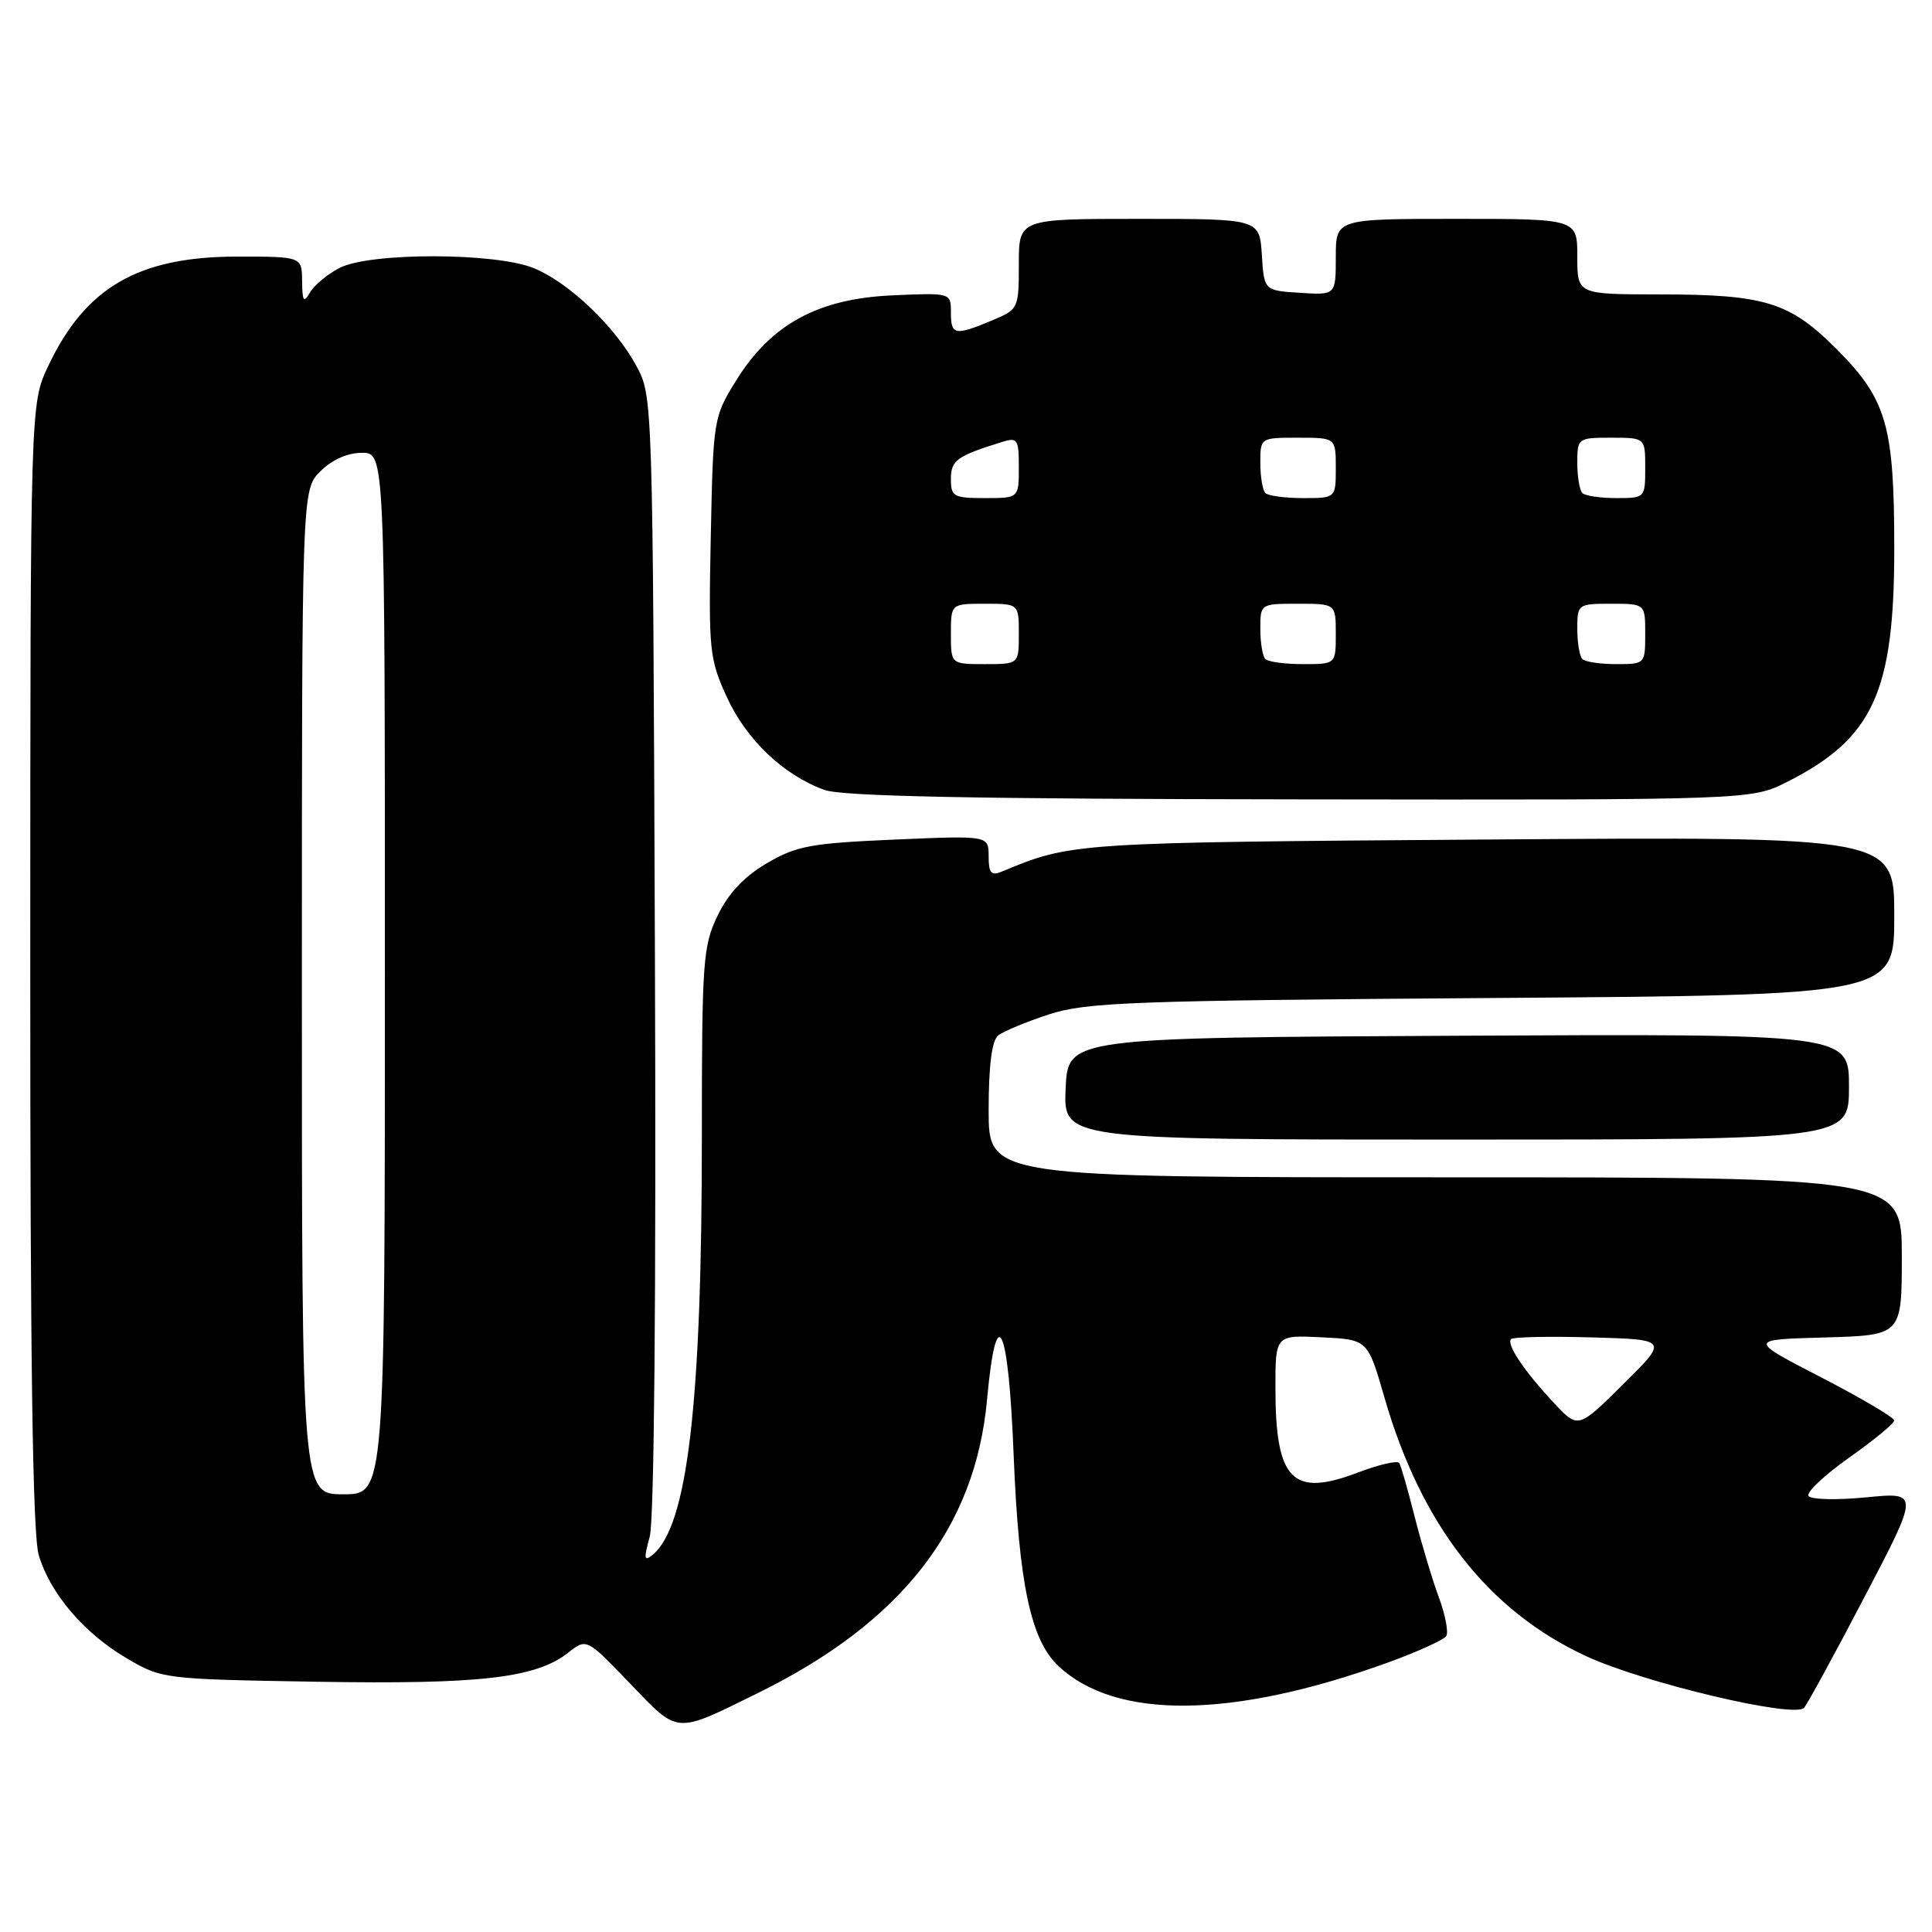 <?xml version="1.0" encoding="UTF-8" standalone="no"?>
<!DOCTYPE svg PUBLIC "-//W3C//DTD SVG 1.1//EN" "http://www.w3.org/Graphics/SVG/1.1/DTD/svg11.dtd" >
<svg xmlns="http://www.w3.org/2000/svg" xmlns:xlink="http://www.w3.org/1999/xlink" version="1.1" viewBox="0 0 256 256">
 <g >
 <path fill="currentColor"
d=" M 100.38 224.36 C 119.45 214.99 129.23 202.48 130.79 185.45 C 132.02 172.01 133.62 175.32 134.31 192.72 C 135.00 209.86 136.57 217.31 140.25 220.76 C 147.84 227.90 163.23 227.75 183.78 220.34 C 187.79 218.89 191.32 217.29 191.64 216.78 C 191.95 216.27 191.51 213.97 190.66 211.67 C 189.81 209.38 188.37 204.58 187.46 201.01 C 186.56 197.44 185.64 194.22 185.41 193.86 C 185.19 193.49 182.70 194.06 179.90 195.13 C 171.22 198.43 169.00 196.14 169.00 183.89 C 169.00 176.90 169.00 176.90 175.12 177.20 C 181.23 177.50 181.23 177.50 183.42 185.09 C 188.30 202.07 197.17 213.44 210.22 219.47 C 217.87 223.00 237.74 227.71 239.04 226.30 C 239.45 225.86 243.06 219.25 247.06 211.60 C 254.33 197.71 254.33 197.71 247.25 198.41 C 243.36 198.79 239.94 198.70 239.63 198.22 C 239.33 197.73 241.77 195.44 245.04 193.13 C 248.32 190.82 250.99 188.61 250.99 188.22 C 250.98 187.82 246.62 185.25 241.30 182.50 C 231.62 177.50 231.62 177.50 241.81 177.22 C 252.00 176.93 252.00 176.93 252.00 166.47 C 252.00 156.00 252.00 156.00 191.50 156.00 C 131.00 156.00 131.00 156.00 131.00 147.12 C 131.00 141.23 131.42 137.90 132.25 137.22 C 132.94 136.66 135.97 135.40 139.00 134.41 C 143.94 132.80 149.89 132.58 197.75 132.24 C 251.00 131.86 251.00 131.86 251.00 121.35 C 251.00 110.85 251.00 110.85 197.25 111.24 C 142.14 111.63 142.00 111.64 132.75 115.49 C 131.33 116.08 131.00 115.69 131.00 113.46 C 131.00 110.71 131.00 110.71 118.52 111.25 C 107.44 111.73 105.54 112.08 101.62 114.38 C 98.61 116.14 96.52 118.36 95.10 121.30 C 93.14 125.34 93.00 127.29 93.00 150.71 C 93.00 186.00 91.10 202.18 86.51 205.99 C 85.34 206.96 85.28 206.58 86.09 203.63 C 86.69 201.46 86.95 171.84 86.78 126.31 C 86.50 52.78 86.49 52.48 84.33 48.50 C 81.51 43.28 75.45 37.49 70.78 35.55 C 65.74 33.45 49.03 33.42 45.00 35.50 C 43.40 36.32 41.64 37.79 41.08 38.75 C 40.24 40.20 40.06 39.94 40.03 37.25 C 40.00 34.00 40.00 34.00 31.47 34.00 C 18.35 34.00 11.33 38.05 6.39 48.50 C 4.02 53.50 4.02 53.50 4.01 127.88 C 4.00 180.75 4.33 203.37 5.14 206.08 C 6.67 211.18 11.13 216.41 16.82 219.75 C 21.45 222.47 21.72 222.50 42.00 222.84 C 63.71 223.20 71.01 222.35 75.30 218.98 C 77.72 217.07 77.72 217.07 83.48 223.07 C 89.99 229.84 89.34 229.79 100.38 224.36 Z  M 245.00 143.99 C 245.00 136.98 245.00 136.98 193.25 137.24 C 141.50 137.50 141.50 137.50 141.20 144.25 C 140.91 151.00 140.91 151.00 192.95 151.00 C 245.00 151.00 245.00 151.00 245.00 143.99 Z  M 236.83 103.59 C 248.20 97.83 251.00 91.72 251.00 72.69 C 251.00 56.41 250.00 52.95 243.44 46.34 C 237.15 40.01 233.92 39.01 219.75 39.01 C 209.00 39.00 209.00 39.00 209.00 34.00 C 209.00 29.00 209.00 29.00 193.00 29.00 C 177.00 29.00 177.00 29.00 177.00 34.05 C 177.00 39.11 177.00 39.11 172.25 38.80 C 167.50 38.50 167.50 38.50 167.20 33.75 C 166.89 29.00 166.89 29.00 150.95 29.00 C 135.00 29.00 135.00 29.00 135.00 34.99 C 135.00 40.92 134.97 40.99 131.38 42.49 C 126.50 44.52 126.00 44.42 126.00 41.39 C 126.00 38.79 126.00 38.79 118.17 39.14 C 108.35 39.59 102.14 42.99 97.53 50.44 C 94.54 55.27 94.50 55.53 94.18 71.18 C 93.88 86.22 93.99 87.29 96.31 92.37 C 98.91 98.04 103.80 102.69 109.24 104.67 C 111.60 105.52 128.95 105.87 172.28 105.92 C 232.07 106.00 232.07 106.00 236.83 103.59 Z  M 40.00 131.45 C 40.00 64.91 40.00 64.91 42.45 62.45 C 43.99 60.92 46.05 60.00 47.95 60.00 C 51.00 60.00 51.00 60.00 51.00 129.00 C 51.00 198.00 51.00 198.00 45.50 198.00 C 40.00 198.00 40.00 198.00 40.00 131.45 Z  M 205.92 185.91 C 201.97 181.70 199.56 178.10 200.23 177.43 C 200.51 177.15 205.31 177.06 210.91 177.21 C 221.07 177.50 221.07 177.50 215.09 183.41 C 209.11 189.33 209.11 189.33 205.92 185.91 Z  M 126.00 84.00 C 126.00 80.00 126.00 80.00 130.50 80.00 C 135.00 80.00 135.00 80.00 135.00 84.00 C 135.00 88.00 135.00 88.00 130.50 88.00 C 126.00 88.00 126.00 88.00 126.00 84.00 Z  M 167.67 87.33 C 167.30 86.97 167.00 85.17 167.00 83.33 C 167.00 80.00 167.00 80.00 172.00 80.00 C 177.00 80.00 177.00 80.00 177.00 84.00 C 177.00 88.00 177.00 88.00 172.67 88.00 C 170.28 88.00 168.03 87.70 167.67 87.33 Z  M 209.67 87.33 C 209.30 86.97 209.00 85.17 209.00 83.33 C 209.00 80.05 209.07 80.00 213.50 80.00 C 218.00 80.00 218.00 80.00 218.00 84.00 C 218.00 87.97 217.97 88.00 214.17 88.00 C 212.06 88.00 210.03 87.70 209.67 87.33 Z  M 126.00 63.48 C 126.00 60.99 126.77 60.43 132.75 58.57 C 134.83 57.92 135.00 58.17 135.00 61.93 C 135.00 66.00 135.00 66.00 130.50 66.00 C 126.35 66.00 126.00 65.80 126.00 63.48 Z  M 167.67 65.33 C 167.30 64.97 167.00 63.17 167.00 61.33 C 167.00 58.00 167.00 58.00 172.00 58.00 C 177.00 58.00 177.00 58.00 177.00 62.00 C 177.00 66.00 177.00 66.00 172.67 66.00 C 170.28 66.00 168.03 65.70 167.67 65.33 Z  M 209.67 65.33 C 209.30 64.97 209.00 63.17 209.00 61.33 C 209.00 58.05 209.07 58.00 213.50 58.00 C 218.00 58.00 218.00 58.00 218.00 62.00 C 218.00 65.97 217.97 66.00 214.17 66.00 C 212.06 66.00 210.03 65.70 209.67 65.33 Z "/>
</g>
</svg>